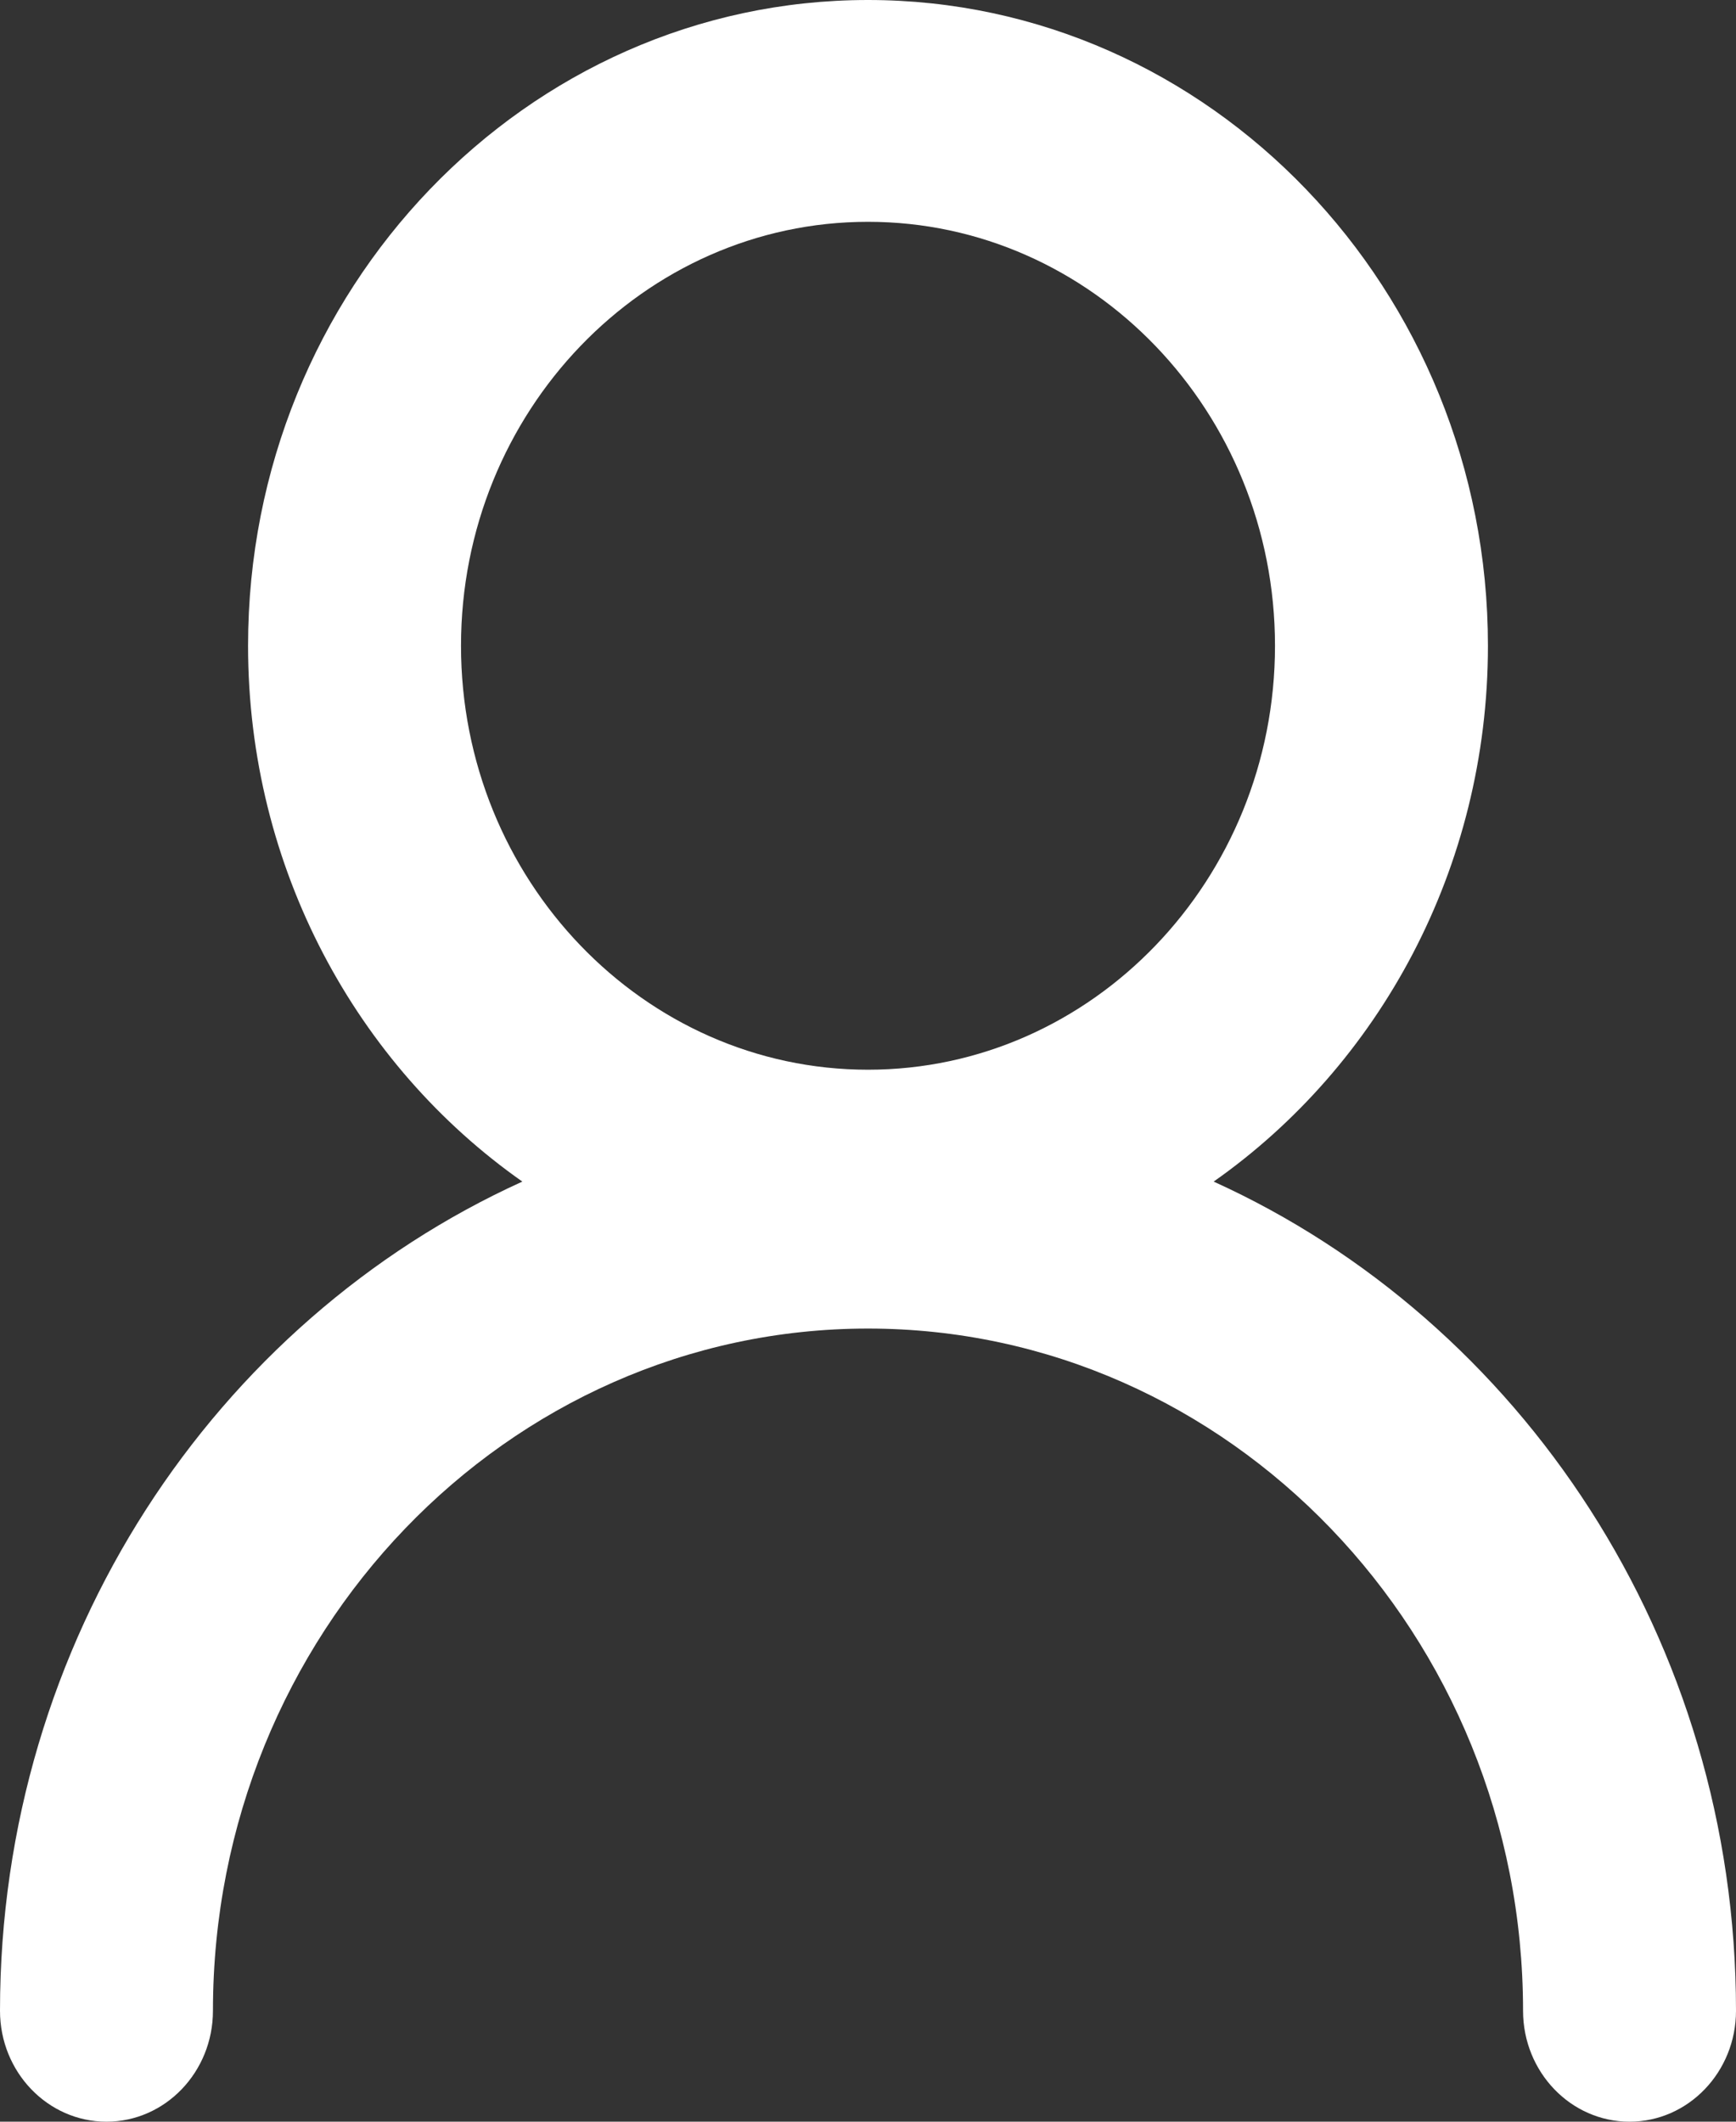 ﻿<?xml version="1.0" encoding="utf-8"?>
<svg version="1.1" xmlns:xlink="http://www.w3.org/1999/xlink" width="9px" height="11px" xmlns="http://www.w3.org/2000/svg">
  <rect width="100%" height="100%" fill="#333333" stroke="none"/>
  <g transform="matrix(1 0 0 1 -14 -225 )">
    <path d="M 2.708 6.126  C 1.116 6.849  0 8.503  0 10.425  C 0 10.742  0.247 11  0.552 11  C 0.857 11  1.104 10.742  1.104 10.425  C 1.104 8.475  2.628 6.888  4.5 6.888  C 6.372 6.888  7.896 8.475  7.896 10.425  C 7.896 10.742  8.143 11  8.448 11  C 8.753 11  9 10.742  9 10.425  C 9 8.503  7.884 6.849  6.292 6.126  C 7.149 5.524  7.714 4.503  7.714 3.348  C 7.714 1.502  6.272 0  4.5 0  C 2.728 0  1.286 1.502  1.286 3.348  C 1.286 4.503  1.851 5.524  2.708 6.126  Z M 4.5 5.546  C 3.337 5.546  2.39 4.56  2.39 3.348  C 2.39 2.136  3.337 1.15  4.5 1.15  C 5.663 1.15  6.61 2.136  6.61 3.348  C 6.61 4.56  5.663 5.546  4.5 5.546  Z " fill-rule="nonzero" fill="#ffffff" stroke="none" transform="matrix(1 0 0 1 14 225 )" />
  </g>
</svg>